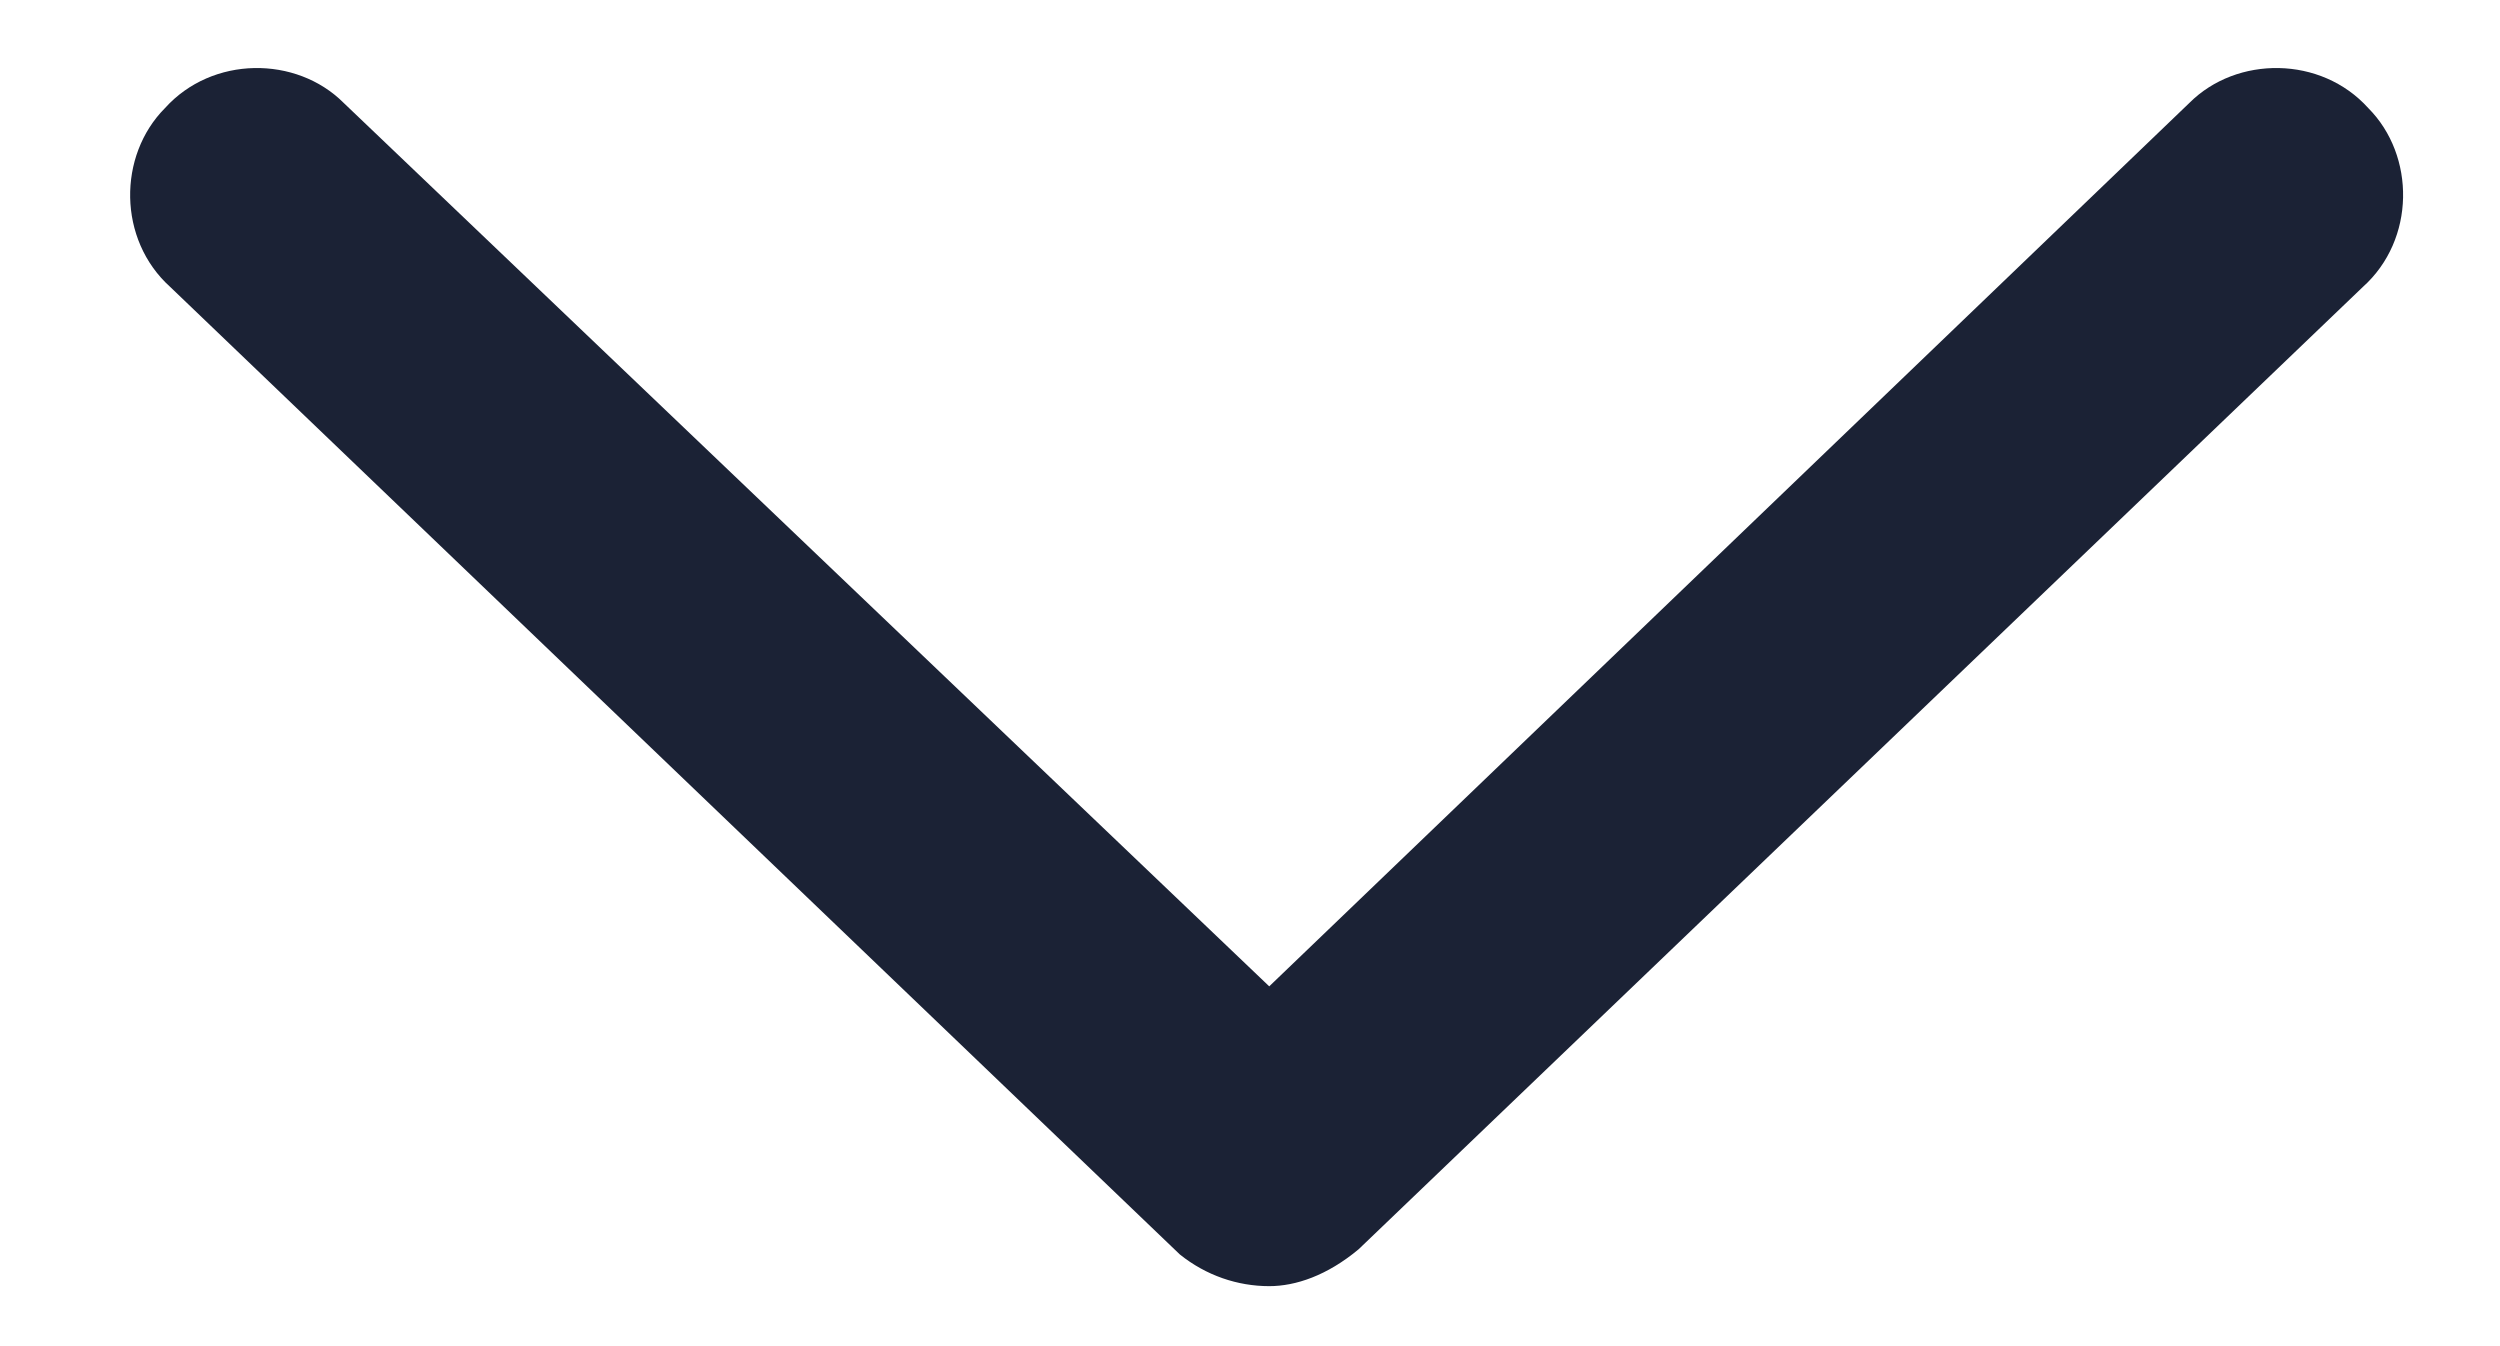 <svg width="13" height="7" viewBox="0 0 13 7" fill="none" xmlns="http://www.w3.org/2000/svg">
<path d="M12.287 1.492L7.065 6.496C6.901 6.633 6.737 6.688 6.6 6.688C6.436 6.688 6.272 6.633 6.135 6.523L0.885 1.492C0.612 1.246 0.612 0.809 0.858 0.562C1.104 0.289 1.541 0.289 1.787 0.535L6.6 5.129L11.385 0.535C11.631 0.289 12.069 0.289 12.315 0.562C12.561 0.809 12.561 1.246 12.287 1.492Z" fill="#1B2235"/>
</svg>
